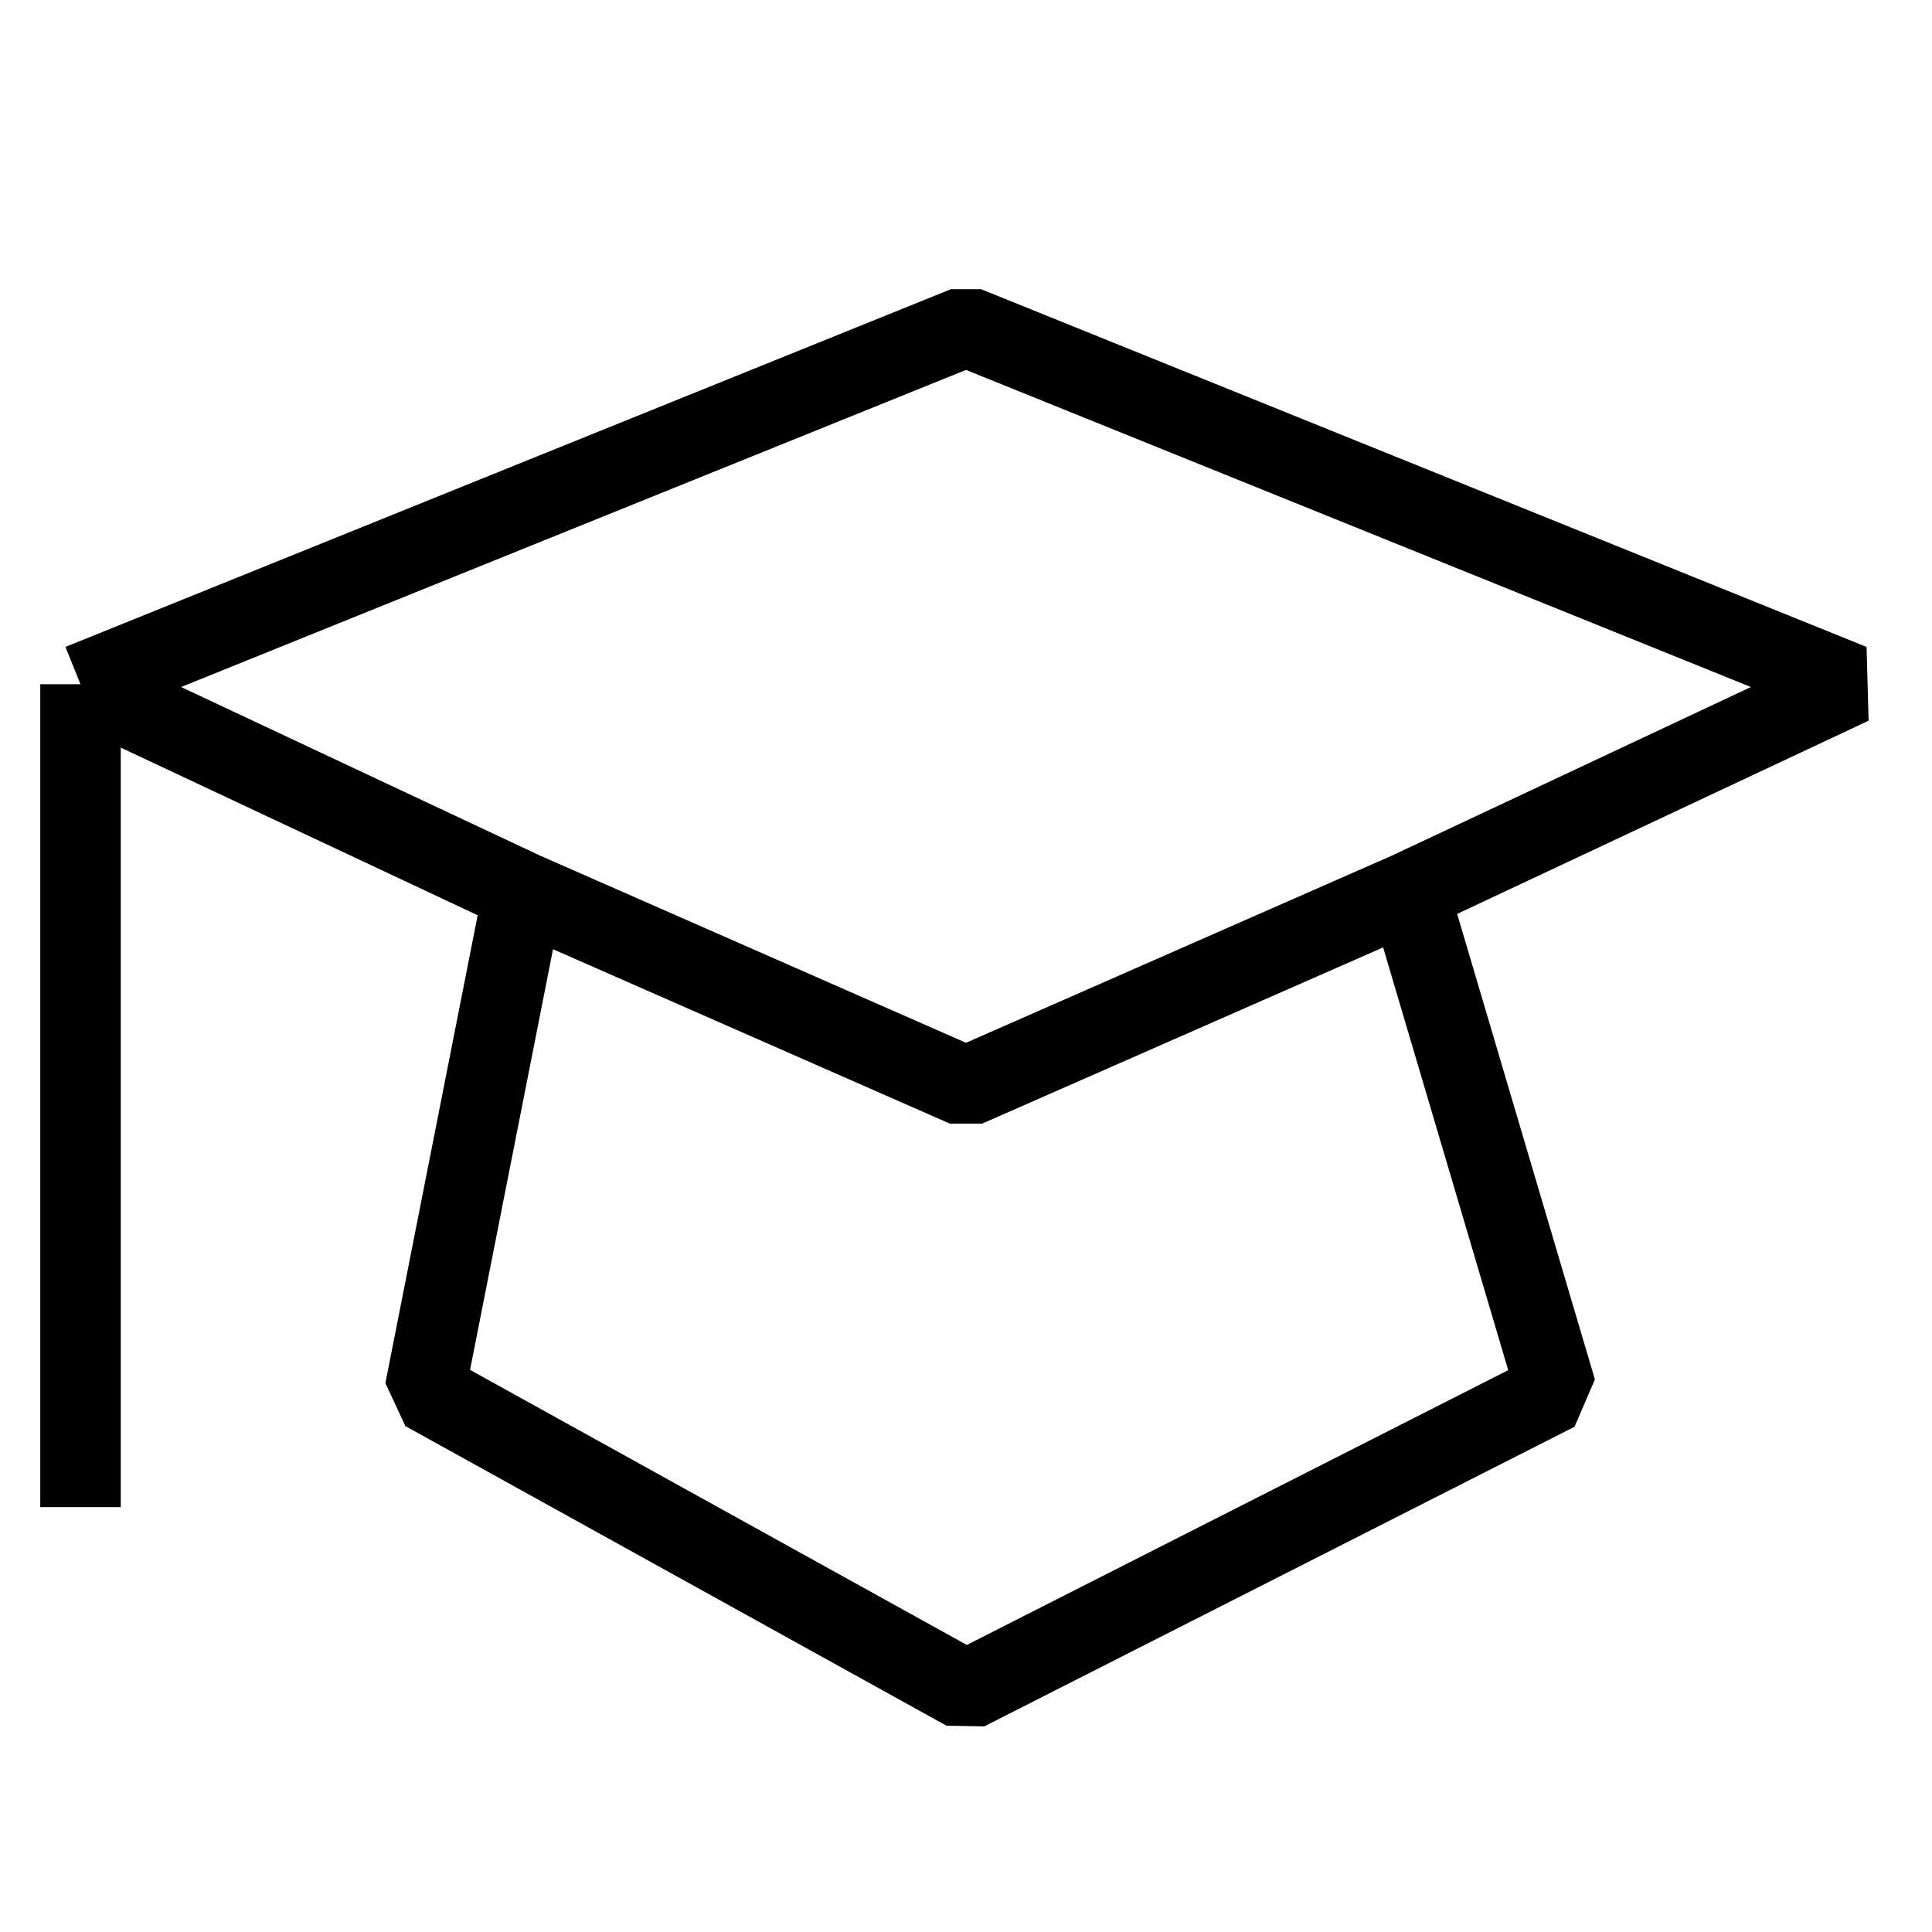 <svg width="24" height="24" viewBox="0 0 24 24" fill="none" xmlns="http://www.w3.org/2000/svg">
<path d="M1 18.722V8.5M1 8.5L12 4.056L23 8.5L17.5 11.083M1 8.5L6.5 11.083M17.5 11.083L12 13.5L6.5 11.083M17.5 11.083L19.333 17.278L12 21L5.278 17.278L6.5 11.083" stroke="black" stroke-linejoin="bevel"/>
</svg>
